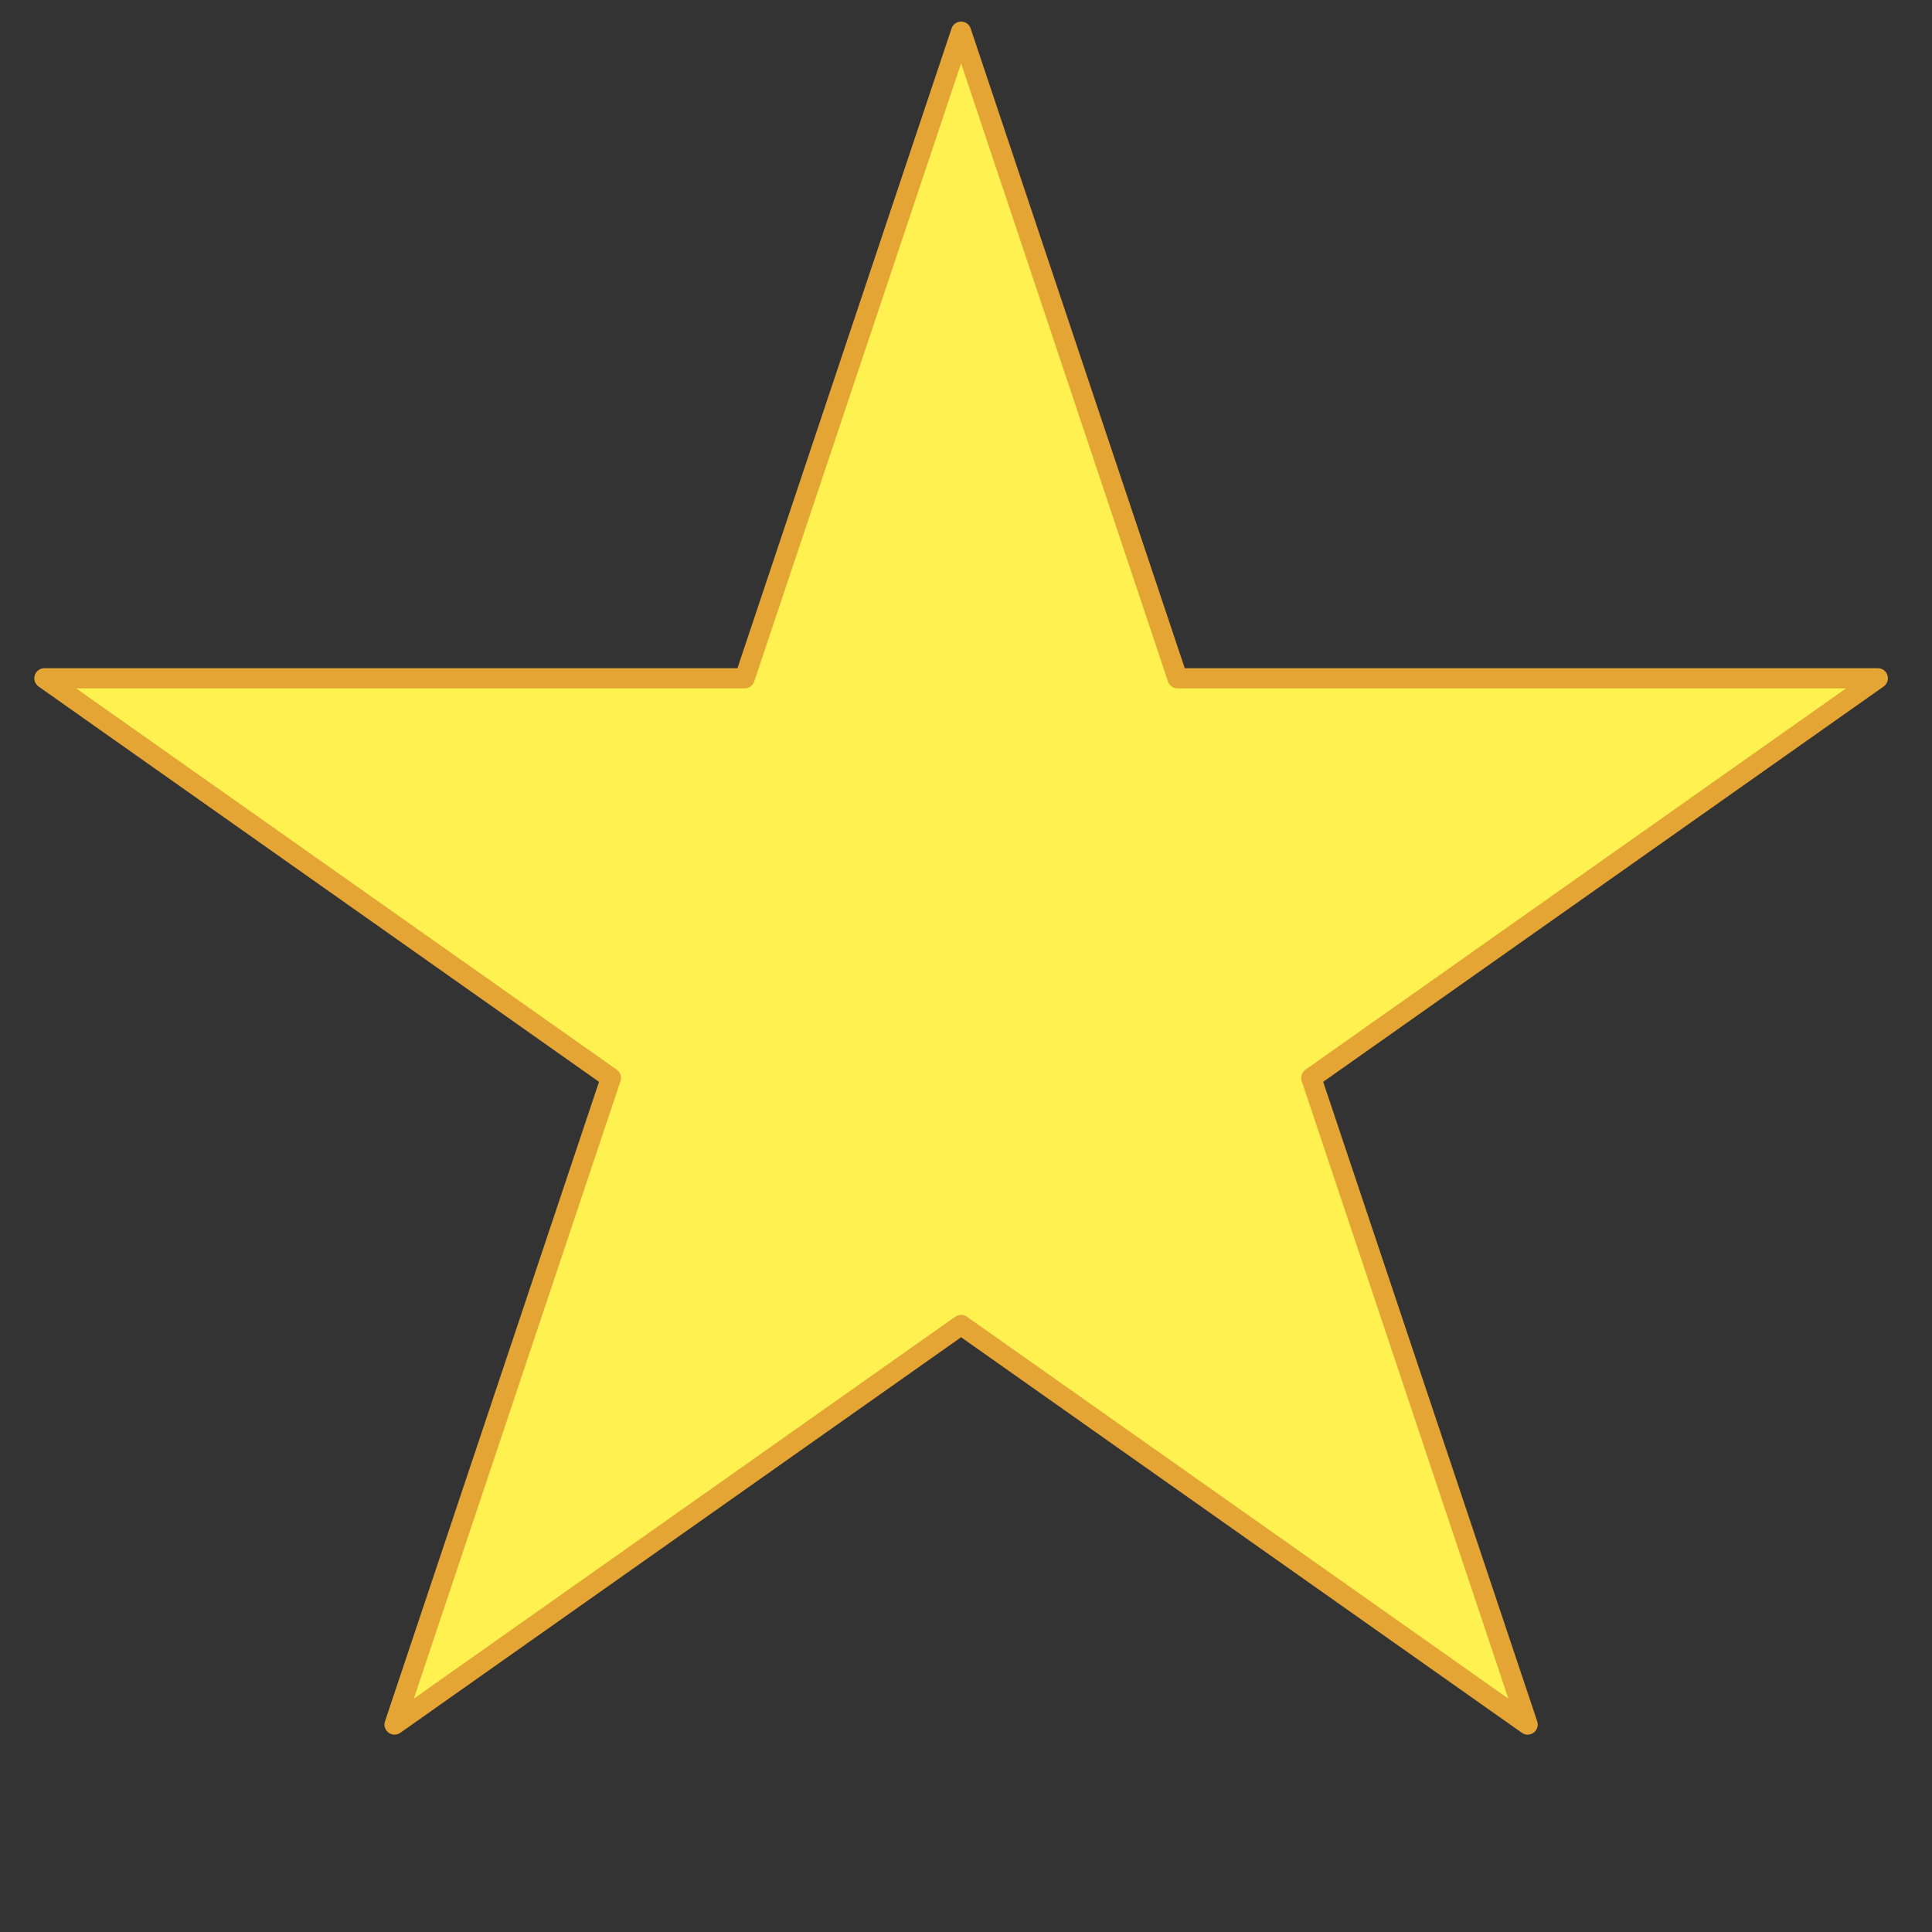 <?xml version="1.0" encoding="UTF-8" standalone="no"?>
<!DOCTYPE svg PUBLIC "-//W3C//DTD SVG 1.1//EN" "http://www.w3.org/Graphics/SVG/1.1/DTD/svg11.dtd">
<svg width="100%" height="100%" viewBox="0 0 600 600" version="1.1" xmlns="http://www.w3.org/2000/svg" xmlns:xlink="http://www.w3.org/1999/xlink" xml:space="preserve" xmlns:serif="http://www.serif.com/" style="fill-rule:evenodd;clip-rule:evenodd;stroke-linecap:round;stroke-linejoin:round;stroke-miterlimit:1.5;">
    <rect x="0" y="0" width="600" height="600" fill="#333333" stroke="none"/>
    <g id="Fire">
    </g>
    <g transform="matrix(1.105,0,0,1.105,-170.34,-66.875)">
        <g id="Rocket">
            <path d="M424.27,69.412L485.091,251.149L681.914,251.149L522.681,363.469L583.503,545.206L424.27,432.886L265.037,545.206L325.859,363.469L166.626,251.149L363.448,251.149L424.27,69.412Z" style="fill:rgb(255,242,80);stroke:rgb(228,165,52);stroke-width:5.66px;"/>
        </g>
    </g>
</svg>
